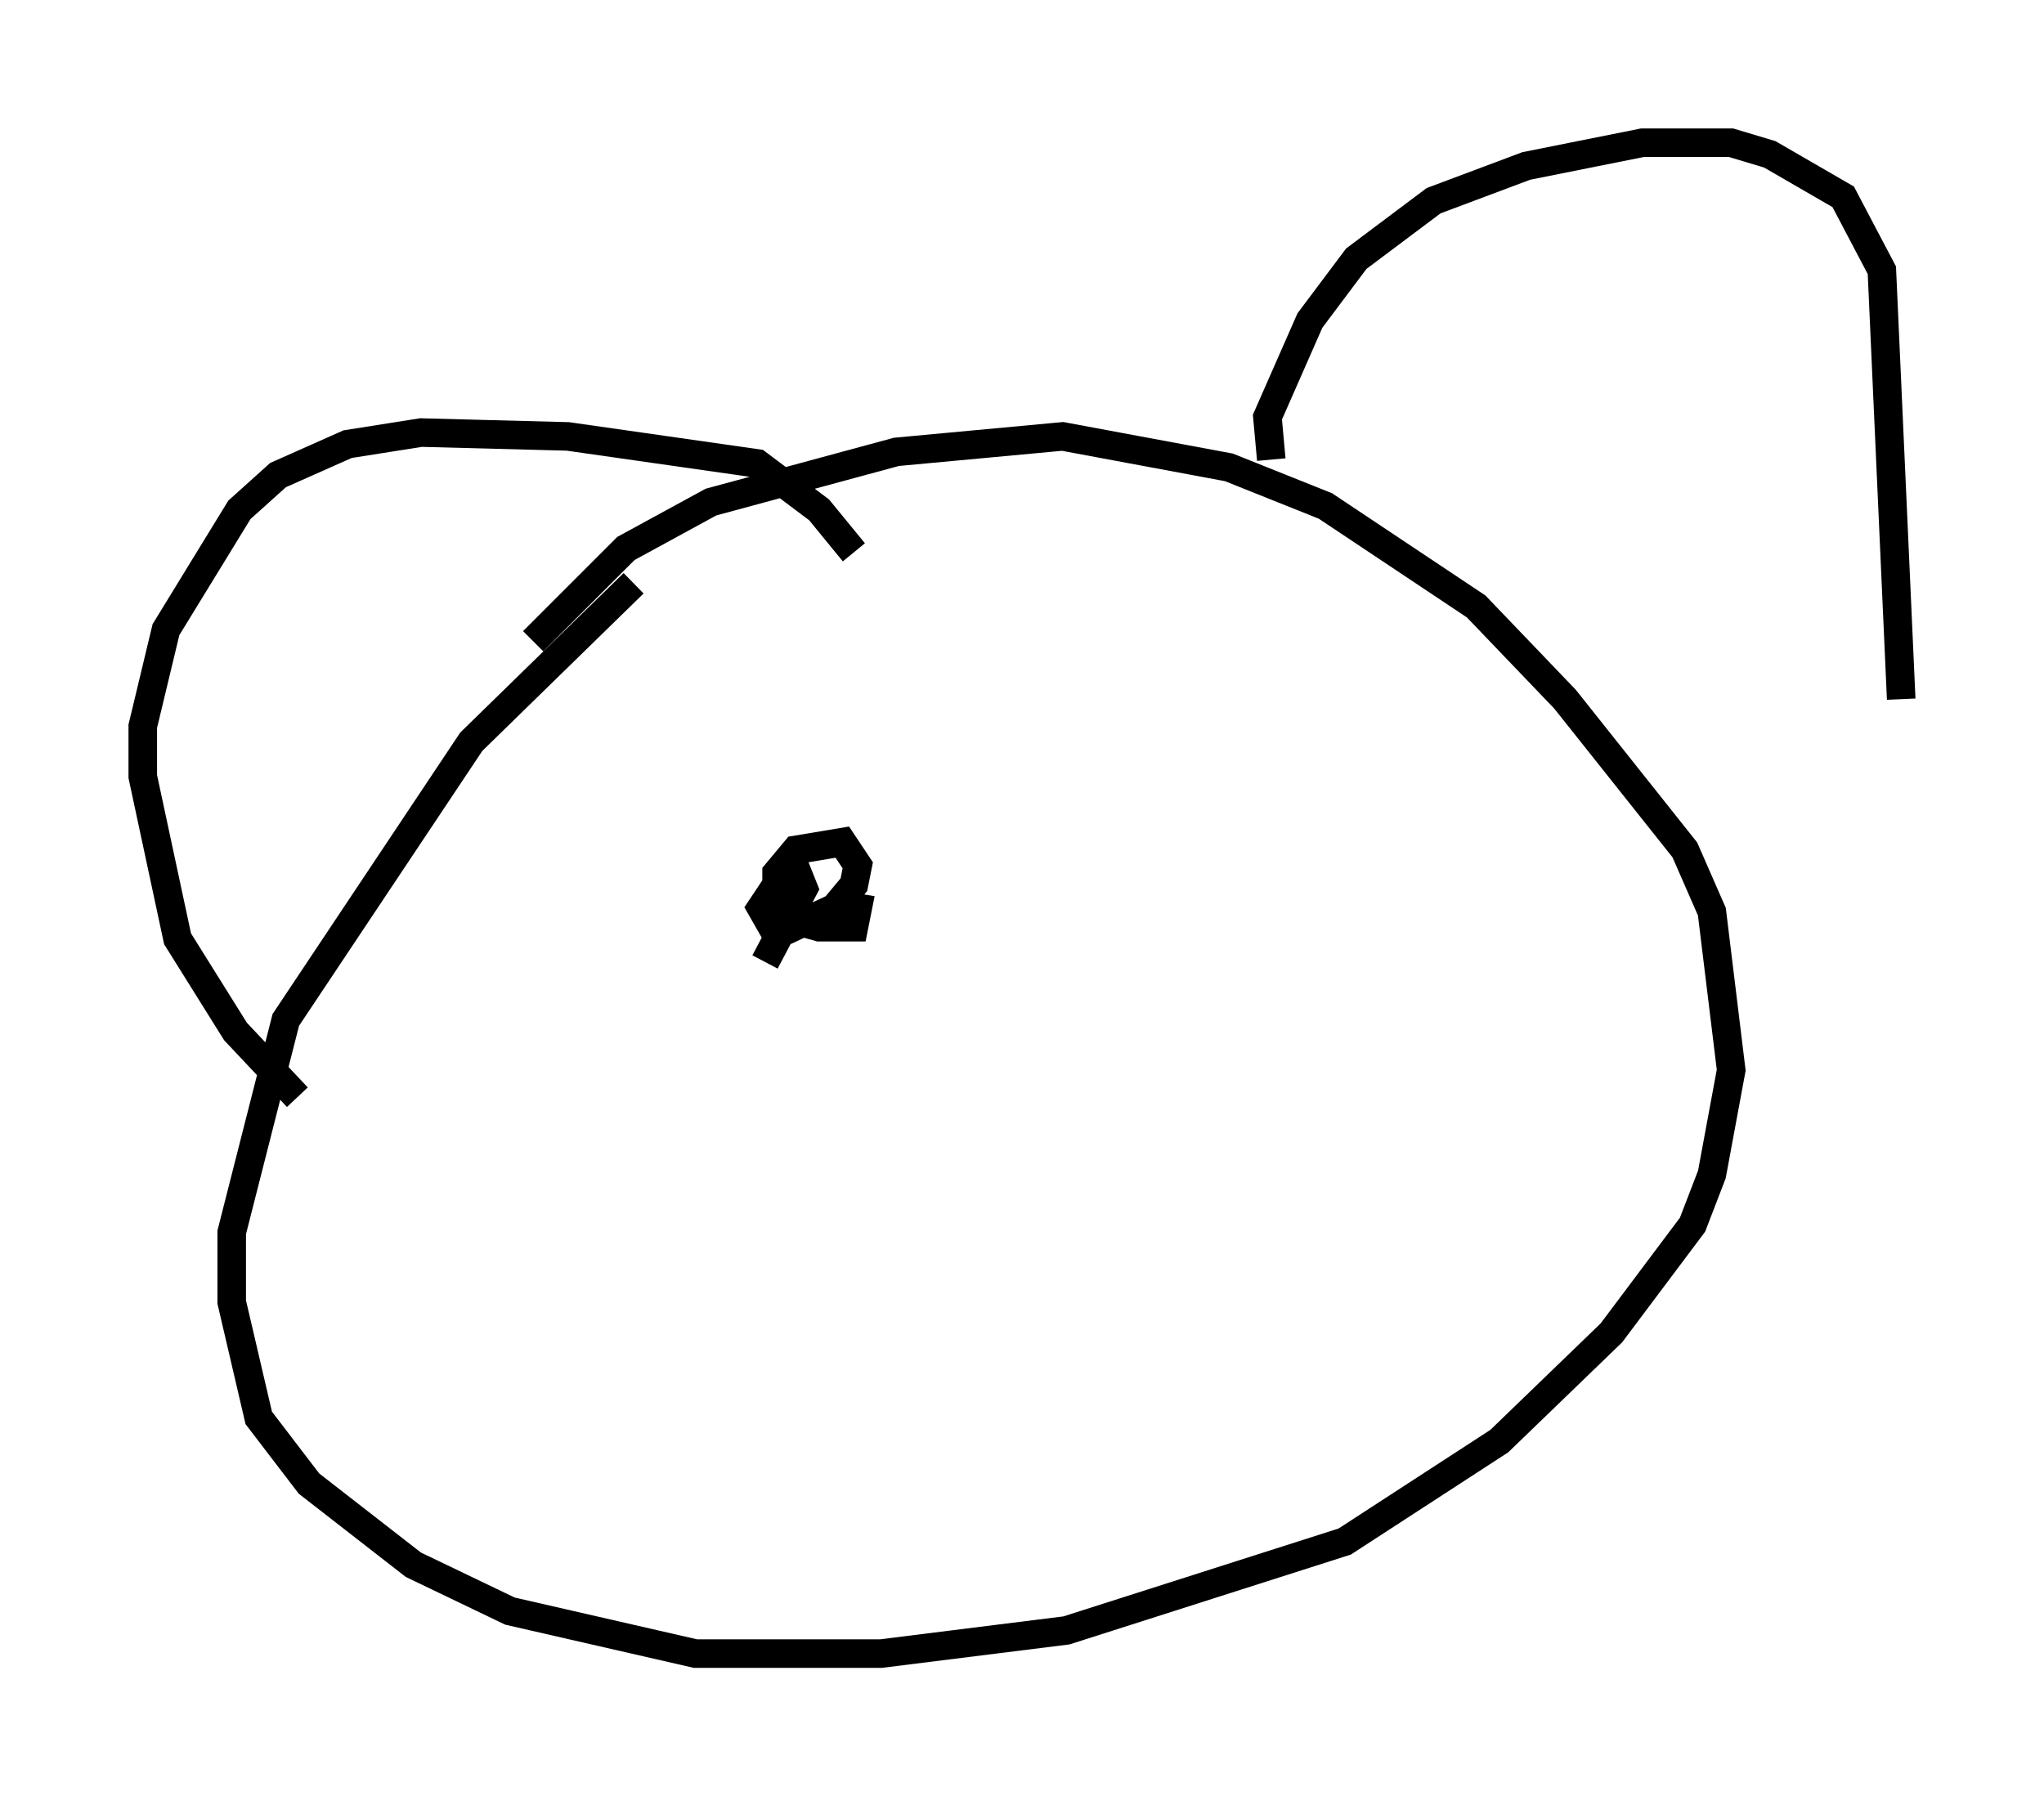 <?xml version="1.0" encoding="utf-8" ?>
<svg baseProfile="full" height="62.909" version="1.1" width="71.569" xmlns="http://www.w3.org/2000/svg" xmlns:ev="http://www.w3.org/2001/xml-events" xmlns:xlink="http://www.w3.org/1999/xlink"><defs /><rect fill="white" height="62.909" width="71.569" x="0" y="0" /><path d="M23.944, 19.614 m-1.759, 0.812 l-5.683, 5.548 -6.495, 9.743 l-1.894, 7.442 0.0, 2.436 l0.947, 4.059 1.759, 2.3 l3.654, 2.842 3.383, 1.624 l6.495, 1.488 6.495, 0.0 l6.495, -0.812 9.743, -3.112 l5.413, -3.518 3.924, -3.789 l2.842, -3.789 0.677, -1.759 l0.677, -3.654 -0.677, -5.548 l-0.947, -2.165 -4.195, -5.277 l-3.112, -3.248 -5.277, -3.518 l-3.383, -1.353 -5.819, -1.083 l-5.819, 0.541 -6.495, 1.759 l-2.977, 1.624 -3.248, 3.248 m25.845, -6.36 l-0.135, -1.488 1.488, -3.383 l1.624, -2.165 2.706, -2.03 l3.248, -1.218 4.059, -0.812 l3.112, 0.0 1.353, 0.406 l2.571, 1.488 1.353, 2.571 l0.677, 15.02 m-36.671, -5.142 l-1.218, -1.488 -2.165, -1.624 l-6.631, -0.947 -5.142, -0.135 l-2.571, 0.406 -2.436, 1.083 l-1.353, 1.218 -2.571, 4.195 l-0.812, 3.383 0.0, 1.759 l1.218, 5.683 2.03, 3.248 l2.165, 2.3 m18.809, -6.766 l0.812, 0.135 -0.135, 0.677 l-1.218, 0.0 -0.947, -0.271 l-0.541, -0.677 0.0, -0.947 l0.677, -0.812 1.624, -0.271 l0.541, 0.812 -0.135, 0.677 l-0.677, 0.812 -2.03, 0.947 l-0.541, -0.947 0.541, -0.812 l0.677, -0.541 0.271, 0.677 l-1.353, 2.571 m12.449, -0.406 " fill="none" stroke="black" stroke-width="1" /></svg>